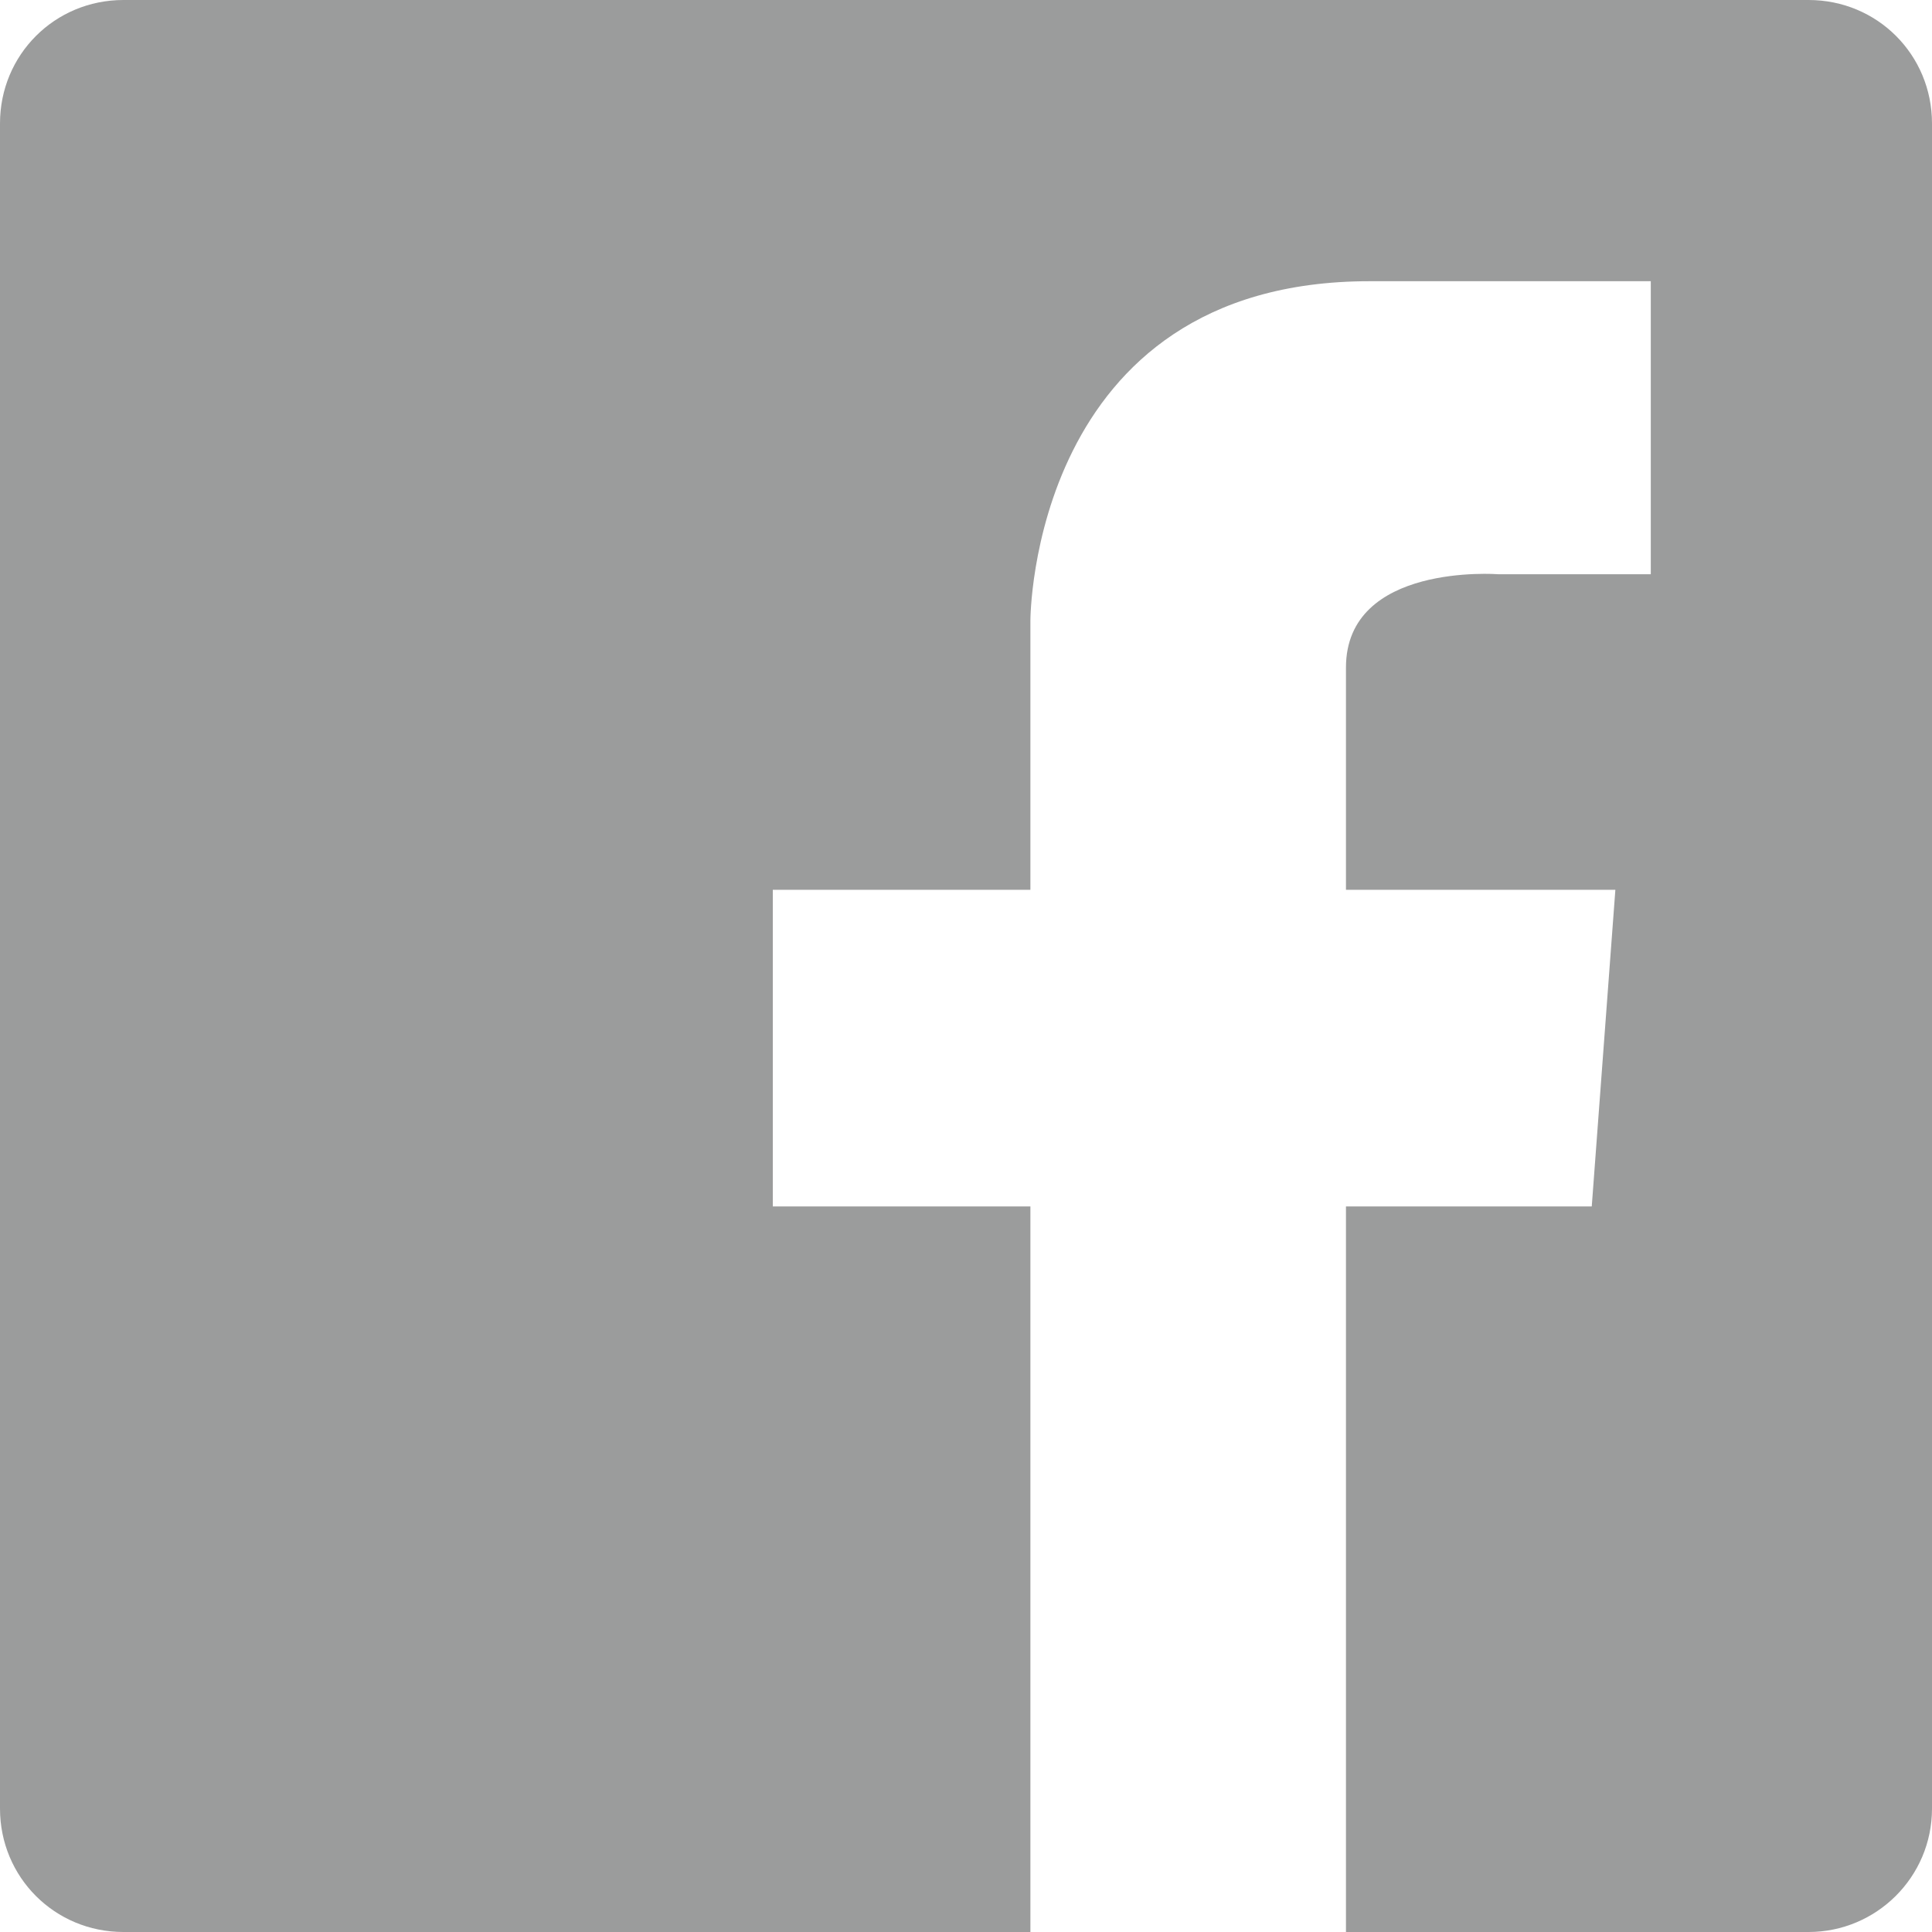 <?xml version="1.0" encoding="utf-8"?>
<!-- Generator: Adobe Illustrator 25.4.1, SVG Export Plug-In . SVG Version: 6.00 Build 0)  -->
<svg version="1.1" id="Layer_1" xmlns="http://www.w3.org/2000/svg" xmlns:xlink="http://www.w3.org/1999/xlink" x="0px" y="0px"
	 viewBox="0 0 18 18" style="enable-background:new 0 0 18 18;" xml:space="preserve">
<style type="text/css">
	.st0{fill:#9B9C9C;}
</style>
<path class="st0" d="M16.85,0H1.15C0.51,0,0,0.51,0,1.15v15.7C0,17.49,0.51,18,1.15,18H9.6v-6.76H7.2V8.29h2.4V5.78
	c0,0,0-3.16,3.16-3.16h2.62v2.73h-1.42c0,0-1.42-0.11-1.42,0.87v2.07h2.51l-0.22,2.95h-2.29V18h4.31c0.63,0,1.15-0.51,1.15-1.15
	V1.15C18,0.51,17.49,0,16.85,0z"/>
</svg>
